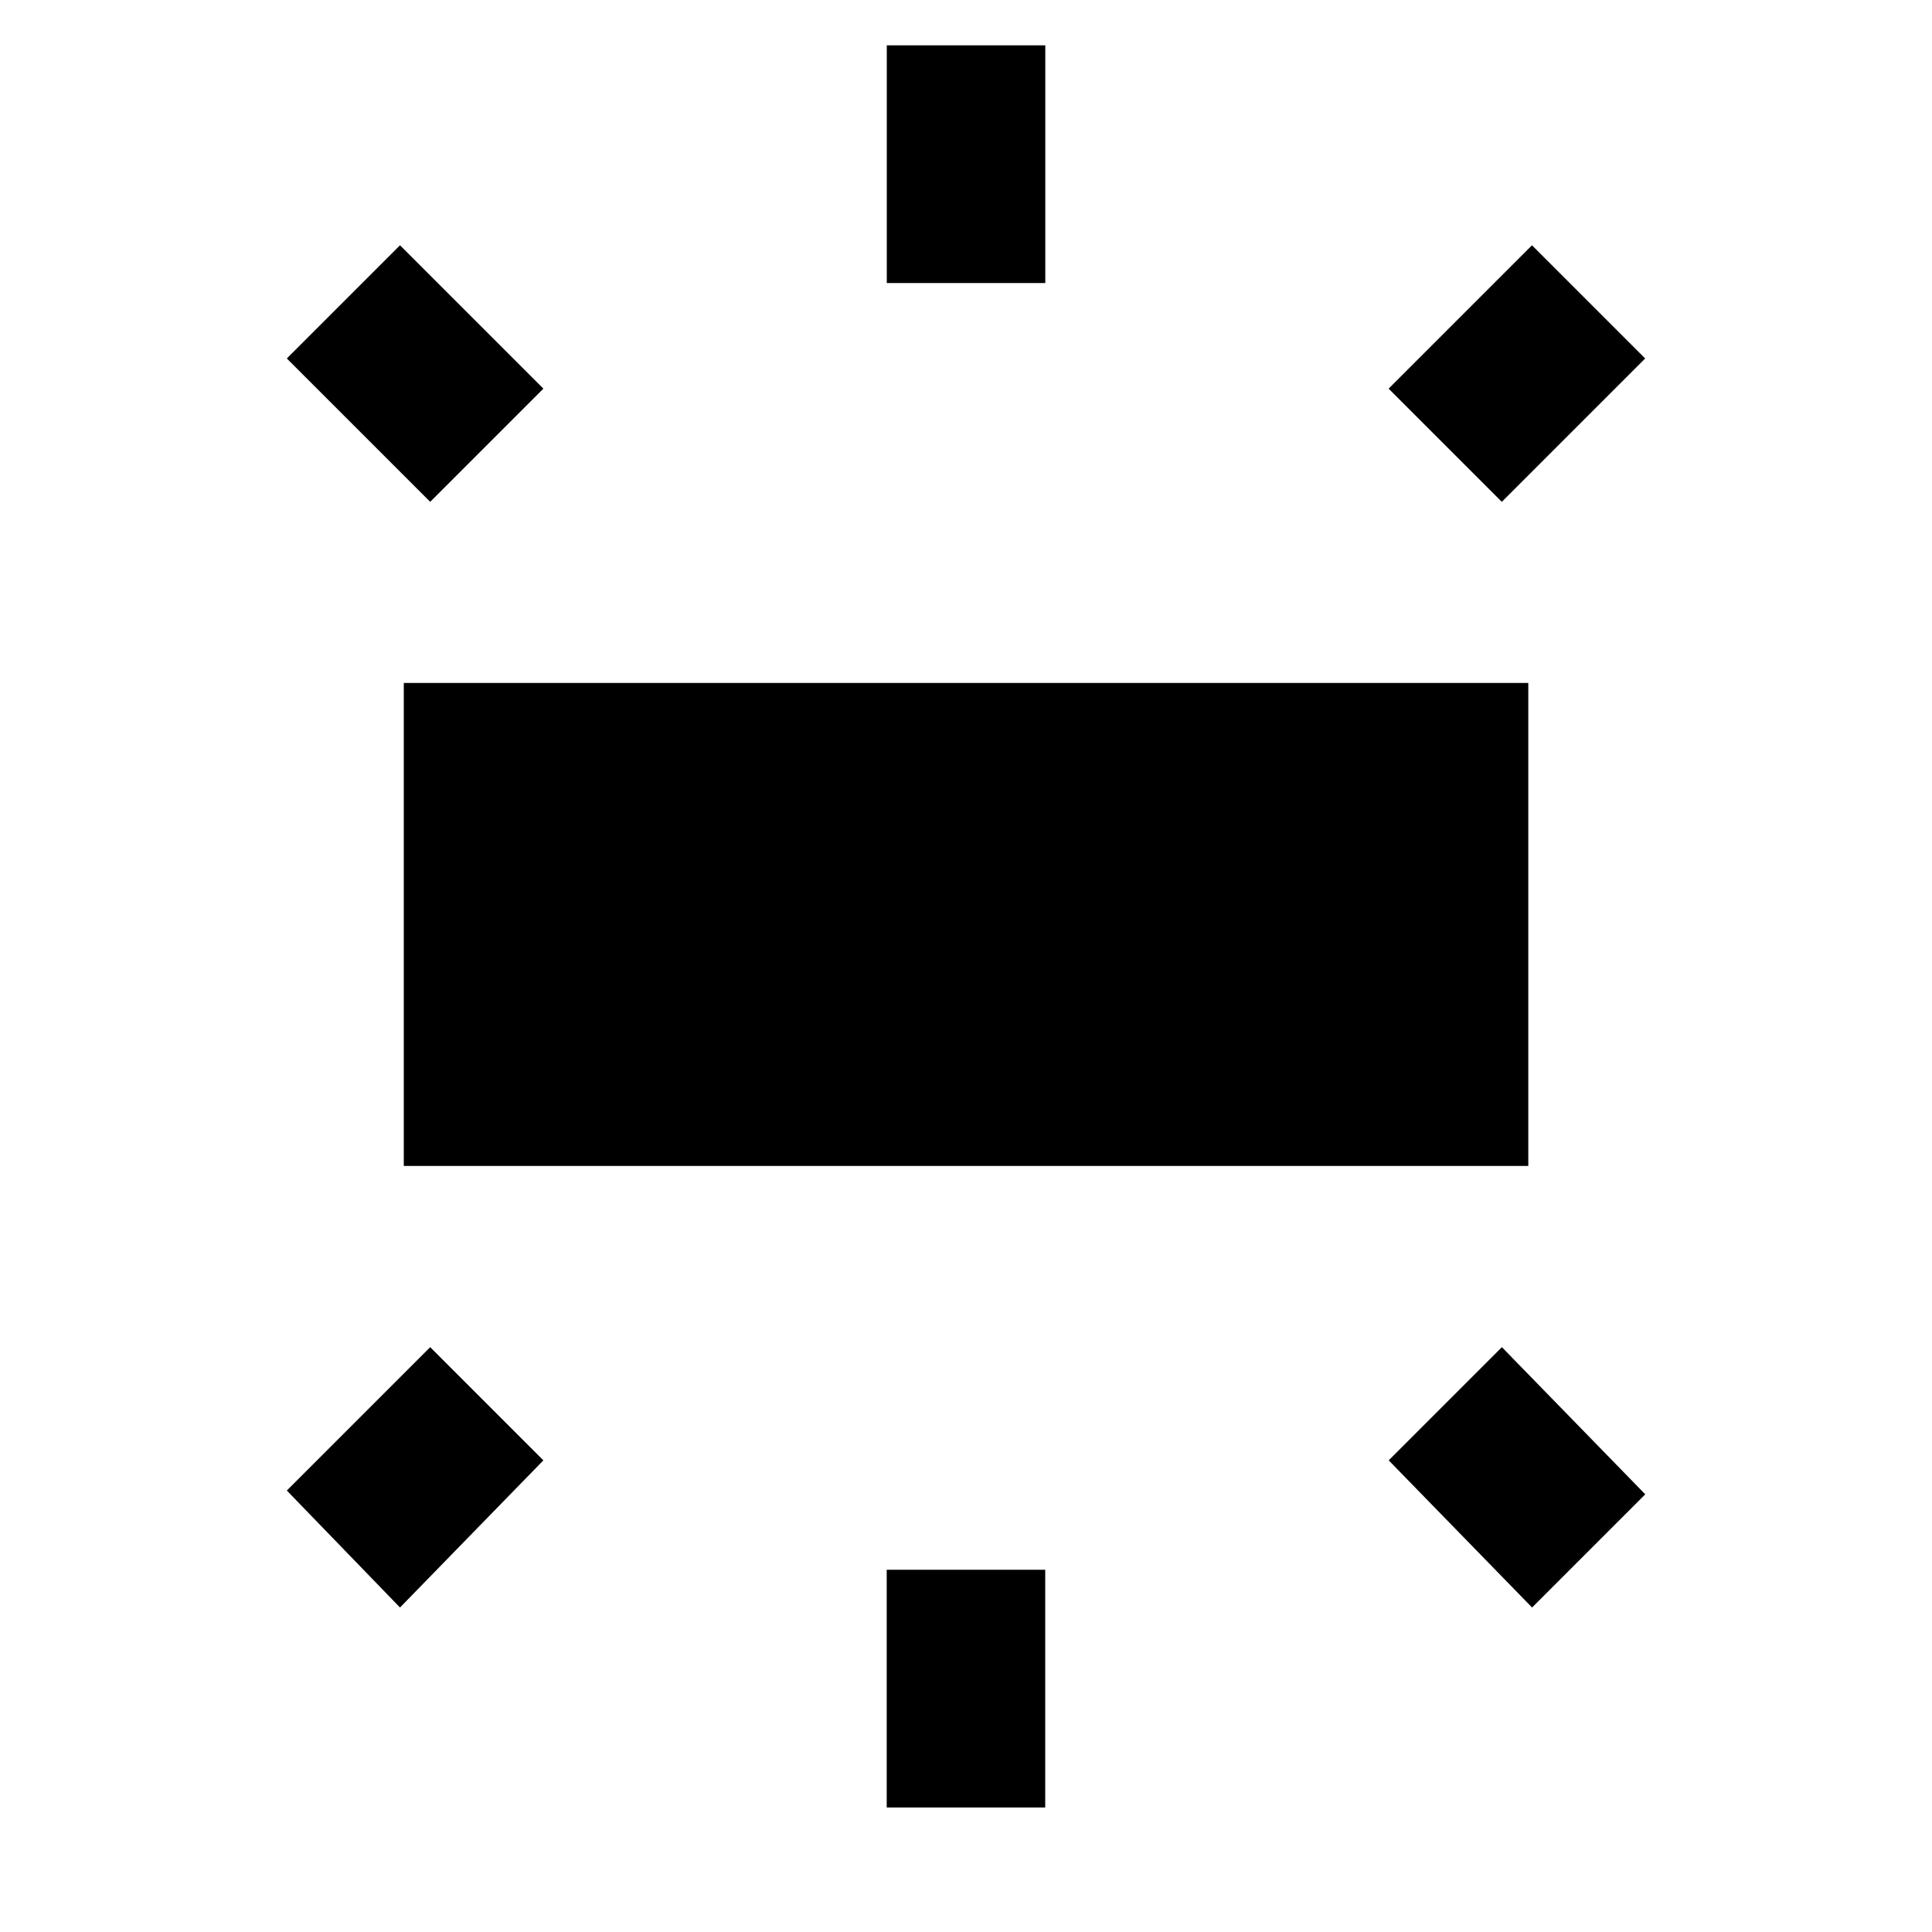 <svg xmlns="http://www.w3.org/2000/svg" width="24" height="24"><path d="M4.969 19.969l-1.406-1.453 1.781-1.781 1.406 1.406zM3.563 4.453l1.406-1.406L6.75 4.828 5.344 6.234zm16.875 14.11l-1.406 1.406-1.781-1.828 1.406-1.406zm-7.454 3.89h-1.969V19.5h1.969v2.953zm6.047-19.406l1.406 1.406-1.781 1.781-1.406-1.406zM11.016.563h1.969v2.953h-1.969V.563zm-6 13.921v-6h13.969v6H5.016z"/></svg>